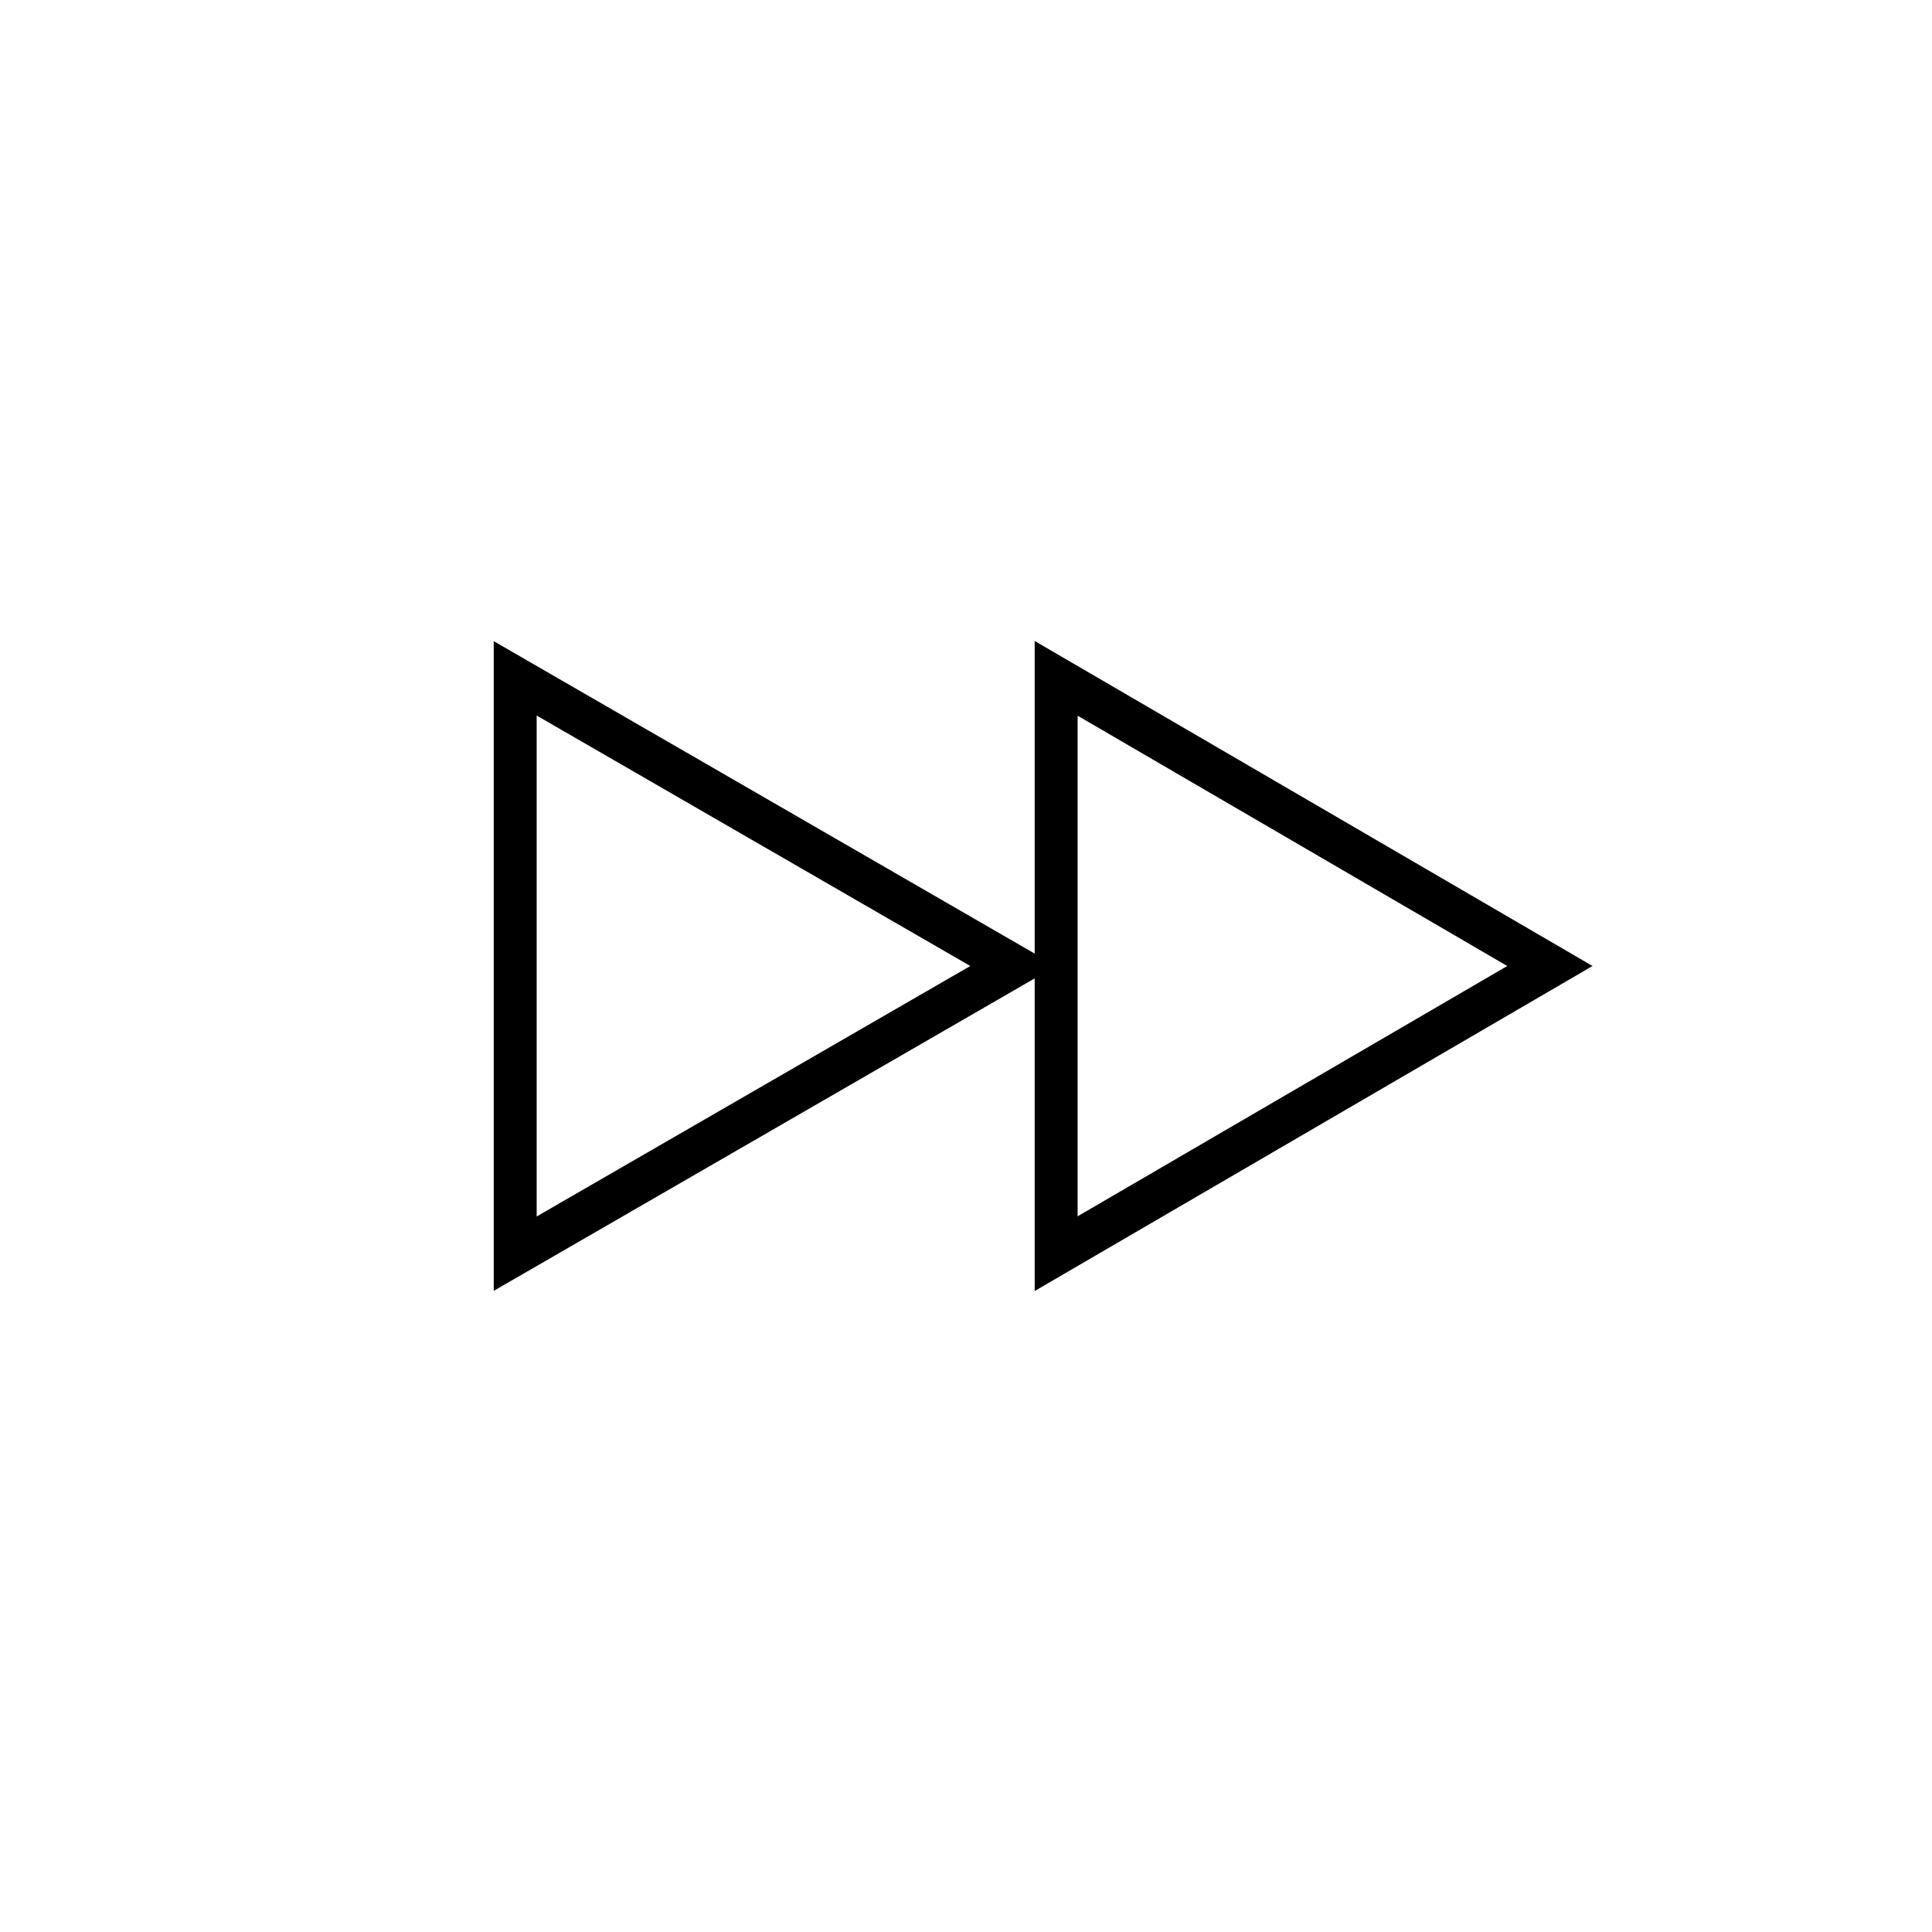 <?xml version="1.0" encoding="utf-8"?>
<!-- Generator: Adobe Illustrator 19.0.0, SVG Export Plug-In . SVG Version: 6.00 Build 0)  -->
<svg version="1.1" id="Layer_1" xmlns="http://www.w3.org/2000/svg" xmlns:xlink="http://www.w3.org/1999/xlink" x="0px" y="0px"
	 viewBox="0 0 45 45" style="enable-background:new 0 0 45 45;" xml:space="preserve">
<style type="text/css">
	.st0{fill:none;stroke:#000000;stroke-miterlimit:10;}
</style>
<polygon id="XMLID_301_" class="st0" points="12,15.8 23.6,22.5 12,29.2 "/>
<polygon id="XMLID_36_" class="st0" points="24.6,15.8 36.1,22.5 24.6,29.2 "/>
</svg>
